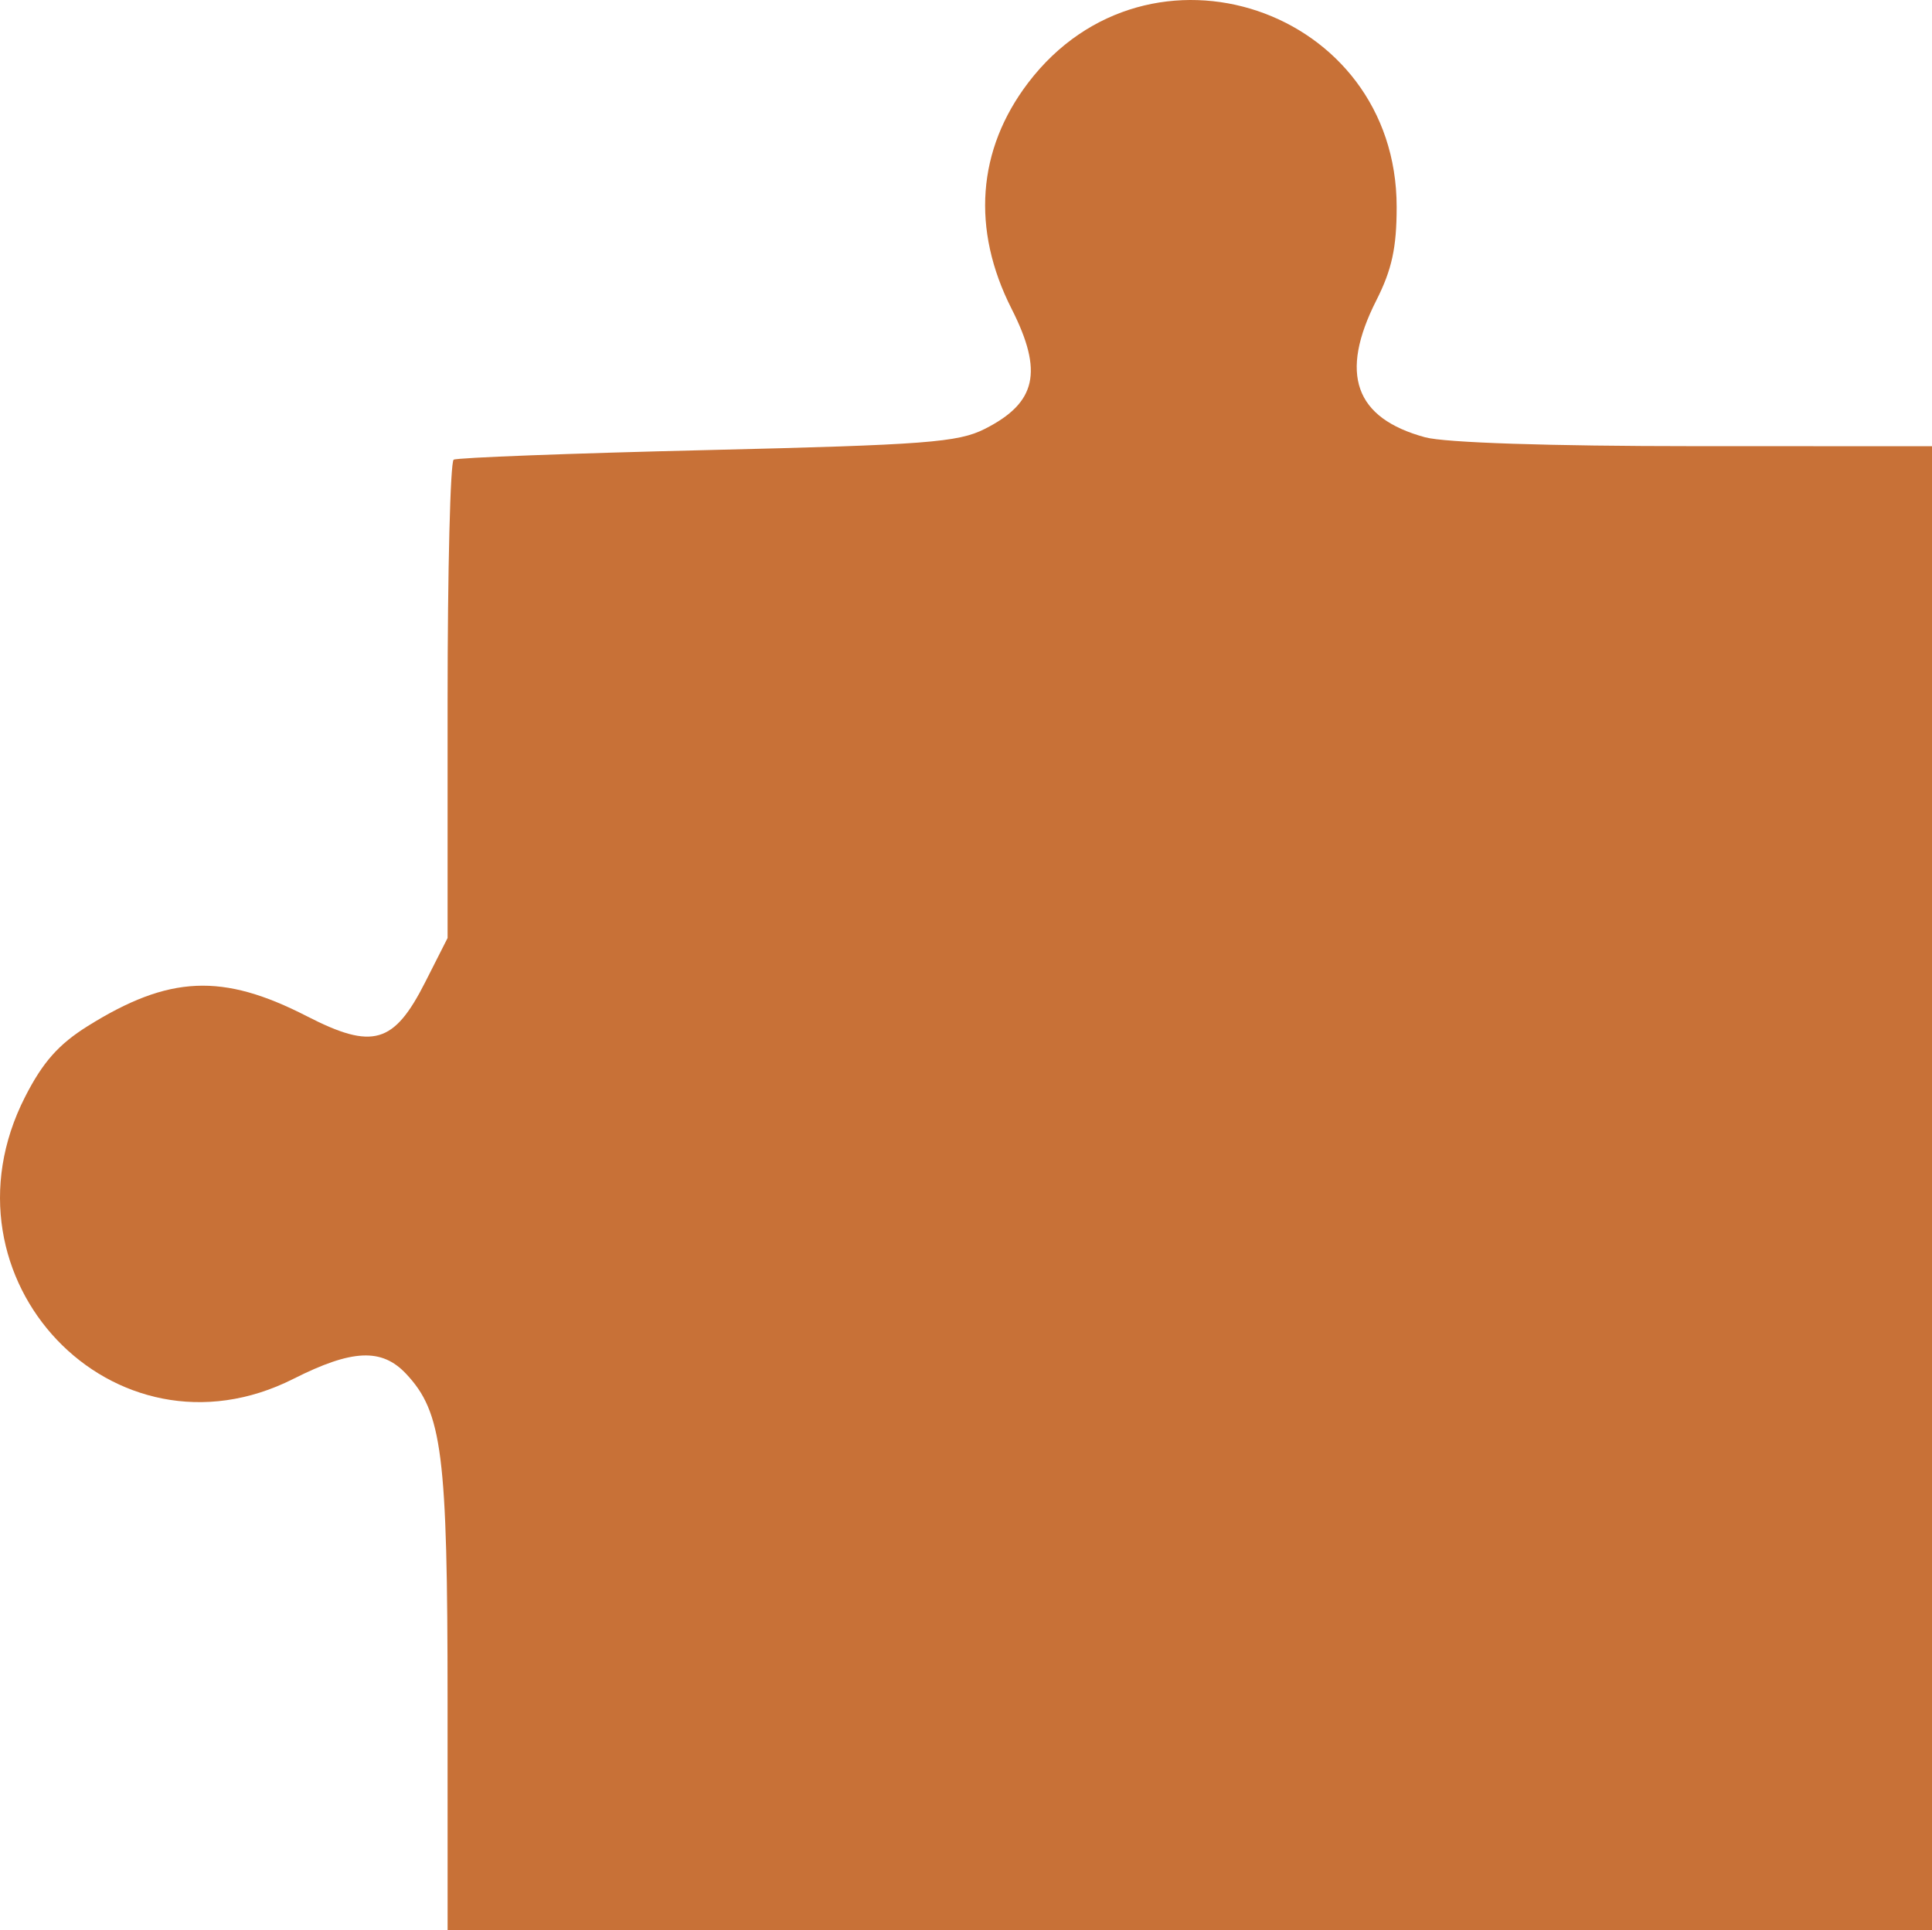 <?xml version="1.0" encoding="UTF-8" standalone="no"?>
<!-- Created with Inkscape (http://www.inkscape.org/) -->

<svg
   width="80.454mm"
   height="80.402mm"
   viewBox="0 0 80.454 80.402"
   version="1.1"
   id="svg2286"
   inkscape:version="1.2.2 (b0a8486541, 2022-12-01)"
   sodipodi:docname="9.svg"
   xmlns:inkscape="http://www.inkscape.org/namespaces/inkscape"
   xmlns:sodipodi="http://sodipodi.sourceforge.net/DTD/sodipodi-0.dtd"
   xmlns="http://www.w3.org/2000/svg"
   xmlns:svg="http://www.w3.org/2000/svg">
  <sodipodi:namedview
     id="namedview2288"
     pagecolor="#ffffff"
     bordercolor="#000000"
     borderopacity="0.25"
     inkscape:showpageshadow="2"
     inkscape:pageopacity="0.0"
     inkscape:pagecheckerboard="0"
     inkscape:deskcolor="#d1d1d1"
     inkscape:document-units="mm"
     showgrid="false"
     inkscape:zoom="0.25166597"
     inkscape:cx="784.7704"
     inkscape:cy="667.55153"
     inkscape:window-width="1366"
     inkscape:window-height="745"
     inkscape:window-x="-8"
     inkscape:window-y="-8"
     inkscape:window-maximized="1"
     inkscape:current-layer="layer1" />
  <defs
     id="defs2283" />
  <g
     inkscape:label="Layer 1"
     inkscape:groupmode="layer"
     id="layer1">
    <path
       style="fill:#c87137;fill-opacity:1;stroke-width:0.338"
       d="m 18.638,70.829 c 0,-10.276 -0.219,-12.001 -1.727,-13.606 -1.014,-1.079 -2.248,-1.024 -4.691,0.209 -7.481,3.776 -15.041,-4.172 -11.174,-11.748 0.737,-1.445 1.396,-2.188 2.609,-2.946 3.387,-2.116 5.607,-2.215 9.126,-0.409 2.742,1.408 3.623,1.153 4.929,-1.425 l 0.929,-1.834 v -9.884 c 0,-5.436 0.114,-9.954 0.253,-10.039 0.139,-0.085 4.89,-0.265 10.556,-0.4 9.102,-0.217 10.449,-0.32 11.558,-0.88 2.16,-1.091 2.448,-2.382 1.118,-5.007 -1.676,-3.307 -1.432,-6.622 0.692,-9.412 5.016,-6.591 15.345,-3.109 15.345,5.173 0,1.696 -0.199,2.61 -0.844,3.885 -1.556,3.071 -0.903,4.91 2.027,5.708 0.831,0.226 5.157,0.369 11.232,0.37 l 9.88,0.002 v 30.908 30.908 h -30.908 -30.908 z"
       id="path1293" />
  </g>
</svg>
